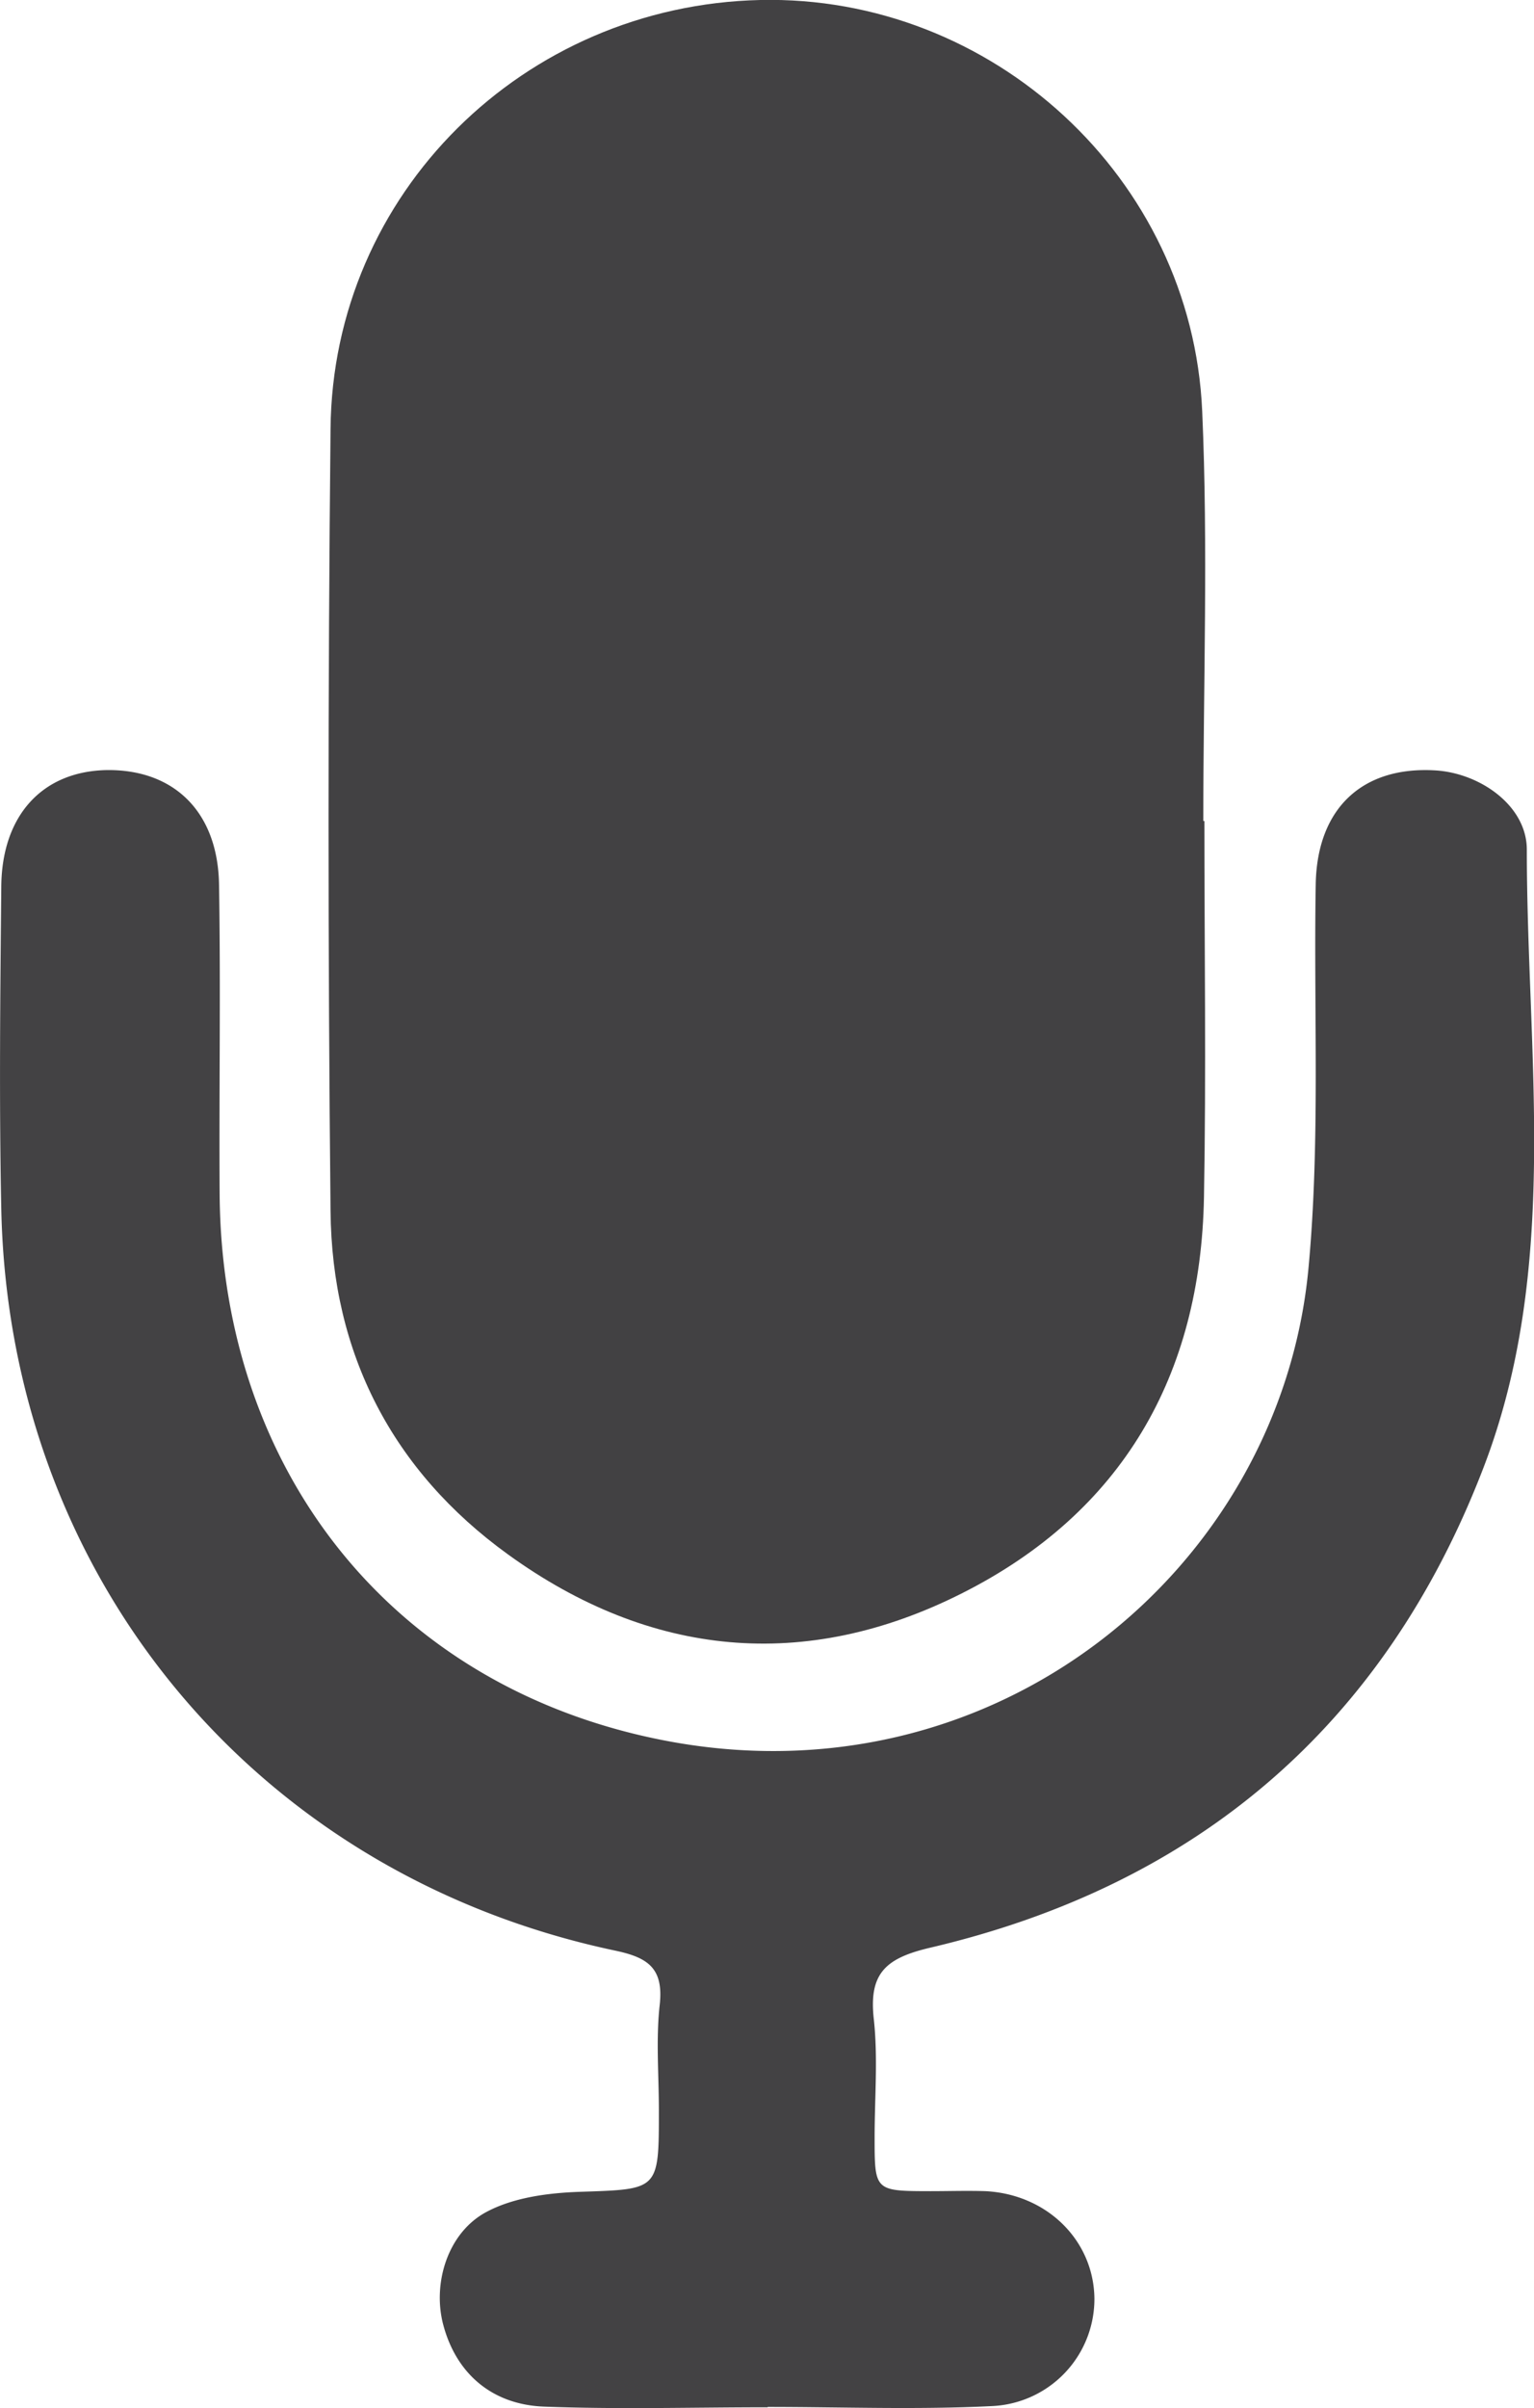 <svg xmlns="http://www.w3.org/2000/svg" viewBox="0 0 181.6 284.91"><defs><style>.cls-1{fill:#424143;}.cls-2{fill:#434244;}</style></defs><title>OptionIconSamMac</title><g id="Layer_2" data-name="Layer 2"><g id="Layer_1-2" data-name="Layer 1"><path class="cls-1" d="M142.58,97.14c0,14.83.22,29.67-.05,44.5-.38,21.13-9.69,37.31-28.64,46.86-18.57,9.37-36.93,7.58-53.76-4.6-13.67-9.88-20.84-23.77-21-40.63q-.47-46.25,0-92.5C39.36,22.9,62,.63,90,0c27.41-.61,51.1,21,52.32,48.64.71,16.13.13,32.32.13,48.49Z"/><path class="cls-2" d="M90.88,284.81c-8.83,0-17.66.26-26.48-.08-6.25-.24-10.4-4-11.91-9.62-1.33-4.91.48-11,5.17-13.45,3.19-1.68,7.24-2.21,10.93-2.34C78,259,78,259.21,78,249.66c0-4.16-.36-8.37.1-12.48.48-4.37-1.45-5.6-5.32-6.41C30.22,221.76,1.05,186.51.15,143c-.26-12.66-.12-25.33,0-38C.18,96.49,5,91.26,12.61,91.11,20.55,91,25.79,96,25.93,104.65c.2,12.16,0,24.33.07,36.49.18,32.68,20.24,58.28,52.16,64.68,39.5,7.93,73.4-20.2,76.74-55.76,1.41-15,.6-30.29.86-45.45.16-9,5.55-14,14.21-13.46,5.3.34,10.79,4.21,10.78,9.38,0,24.52,4,49.48-5.18,73.24-11.7,30.35-33.82,49.25-65.43,56.66-5.26,1.23-7.3,3-6.7,8.42.51,4.61.1,9.32.1,14,0,6.38,0,6.38,6.64,6.39,2.17,0,4.34-.07,6.5,0,7.28.38,12.77,5.81,12.88,12.65a12.69,12.69,0,0,1-12.2,12.78c-8.8.44-17.65.1-26.48.1Z"/></g></g></svg>